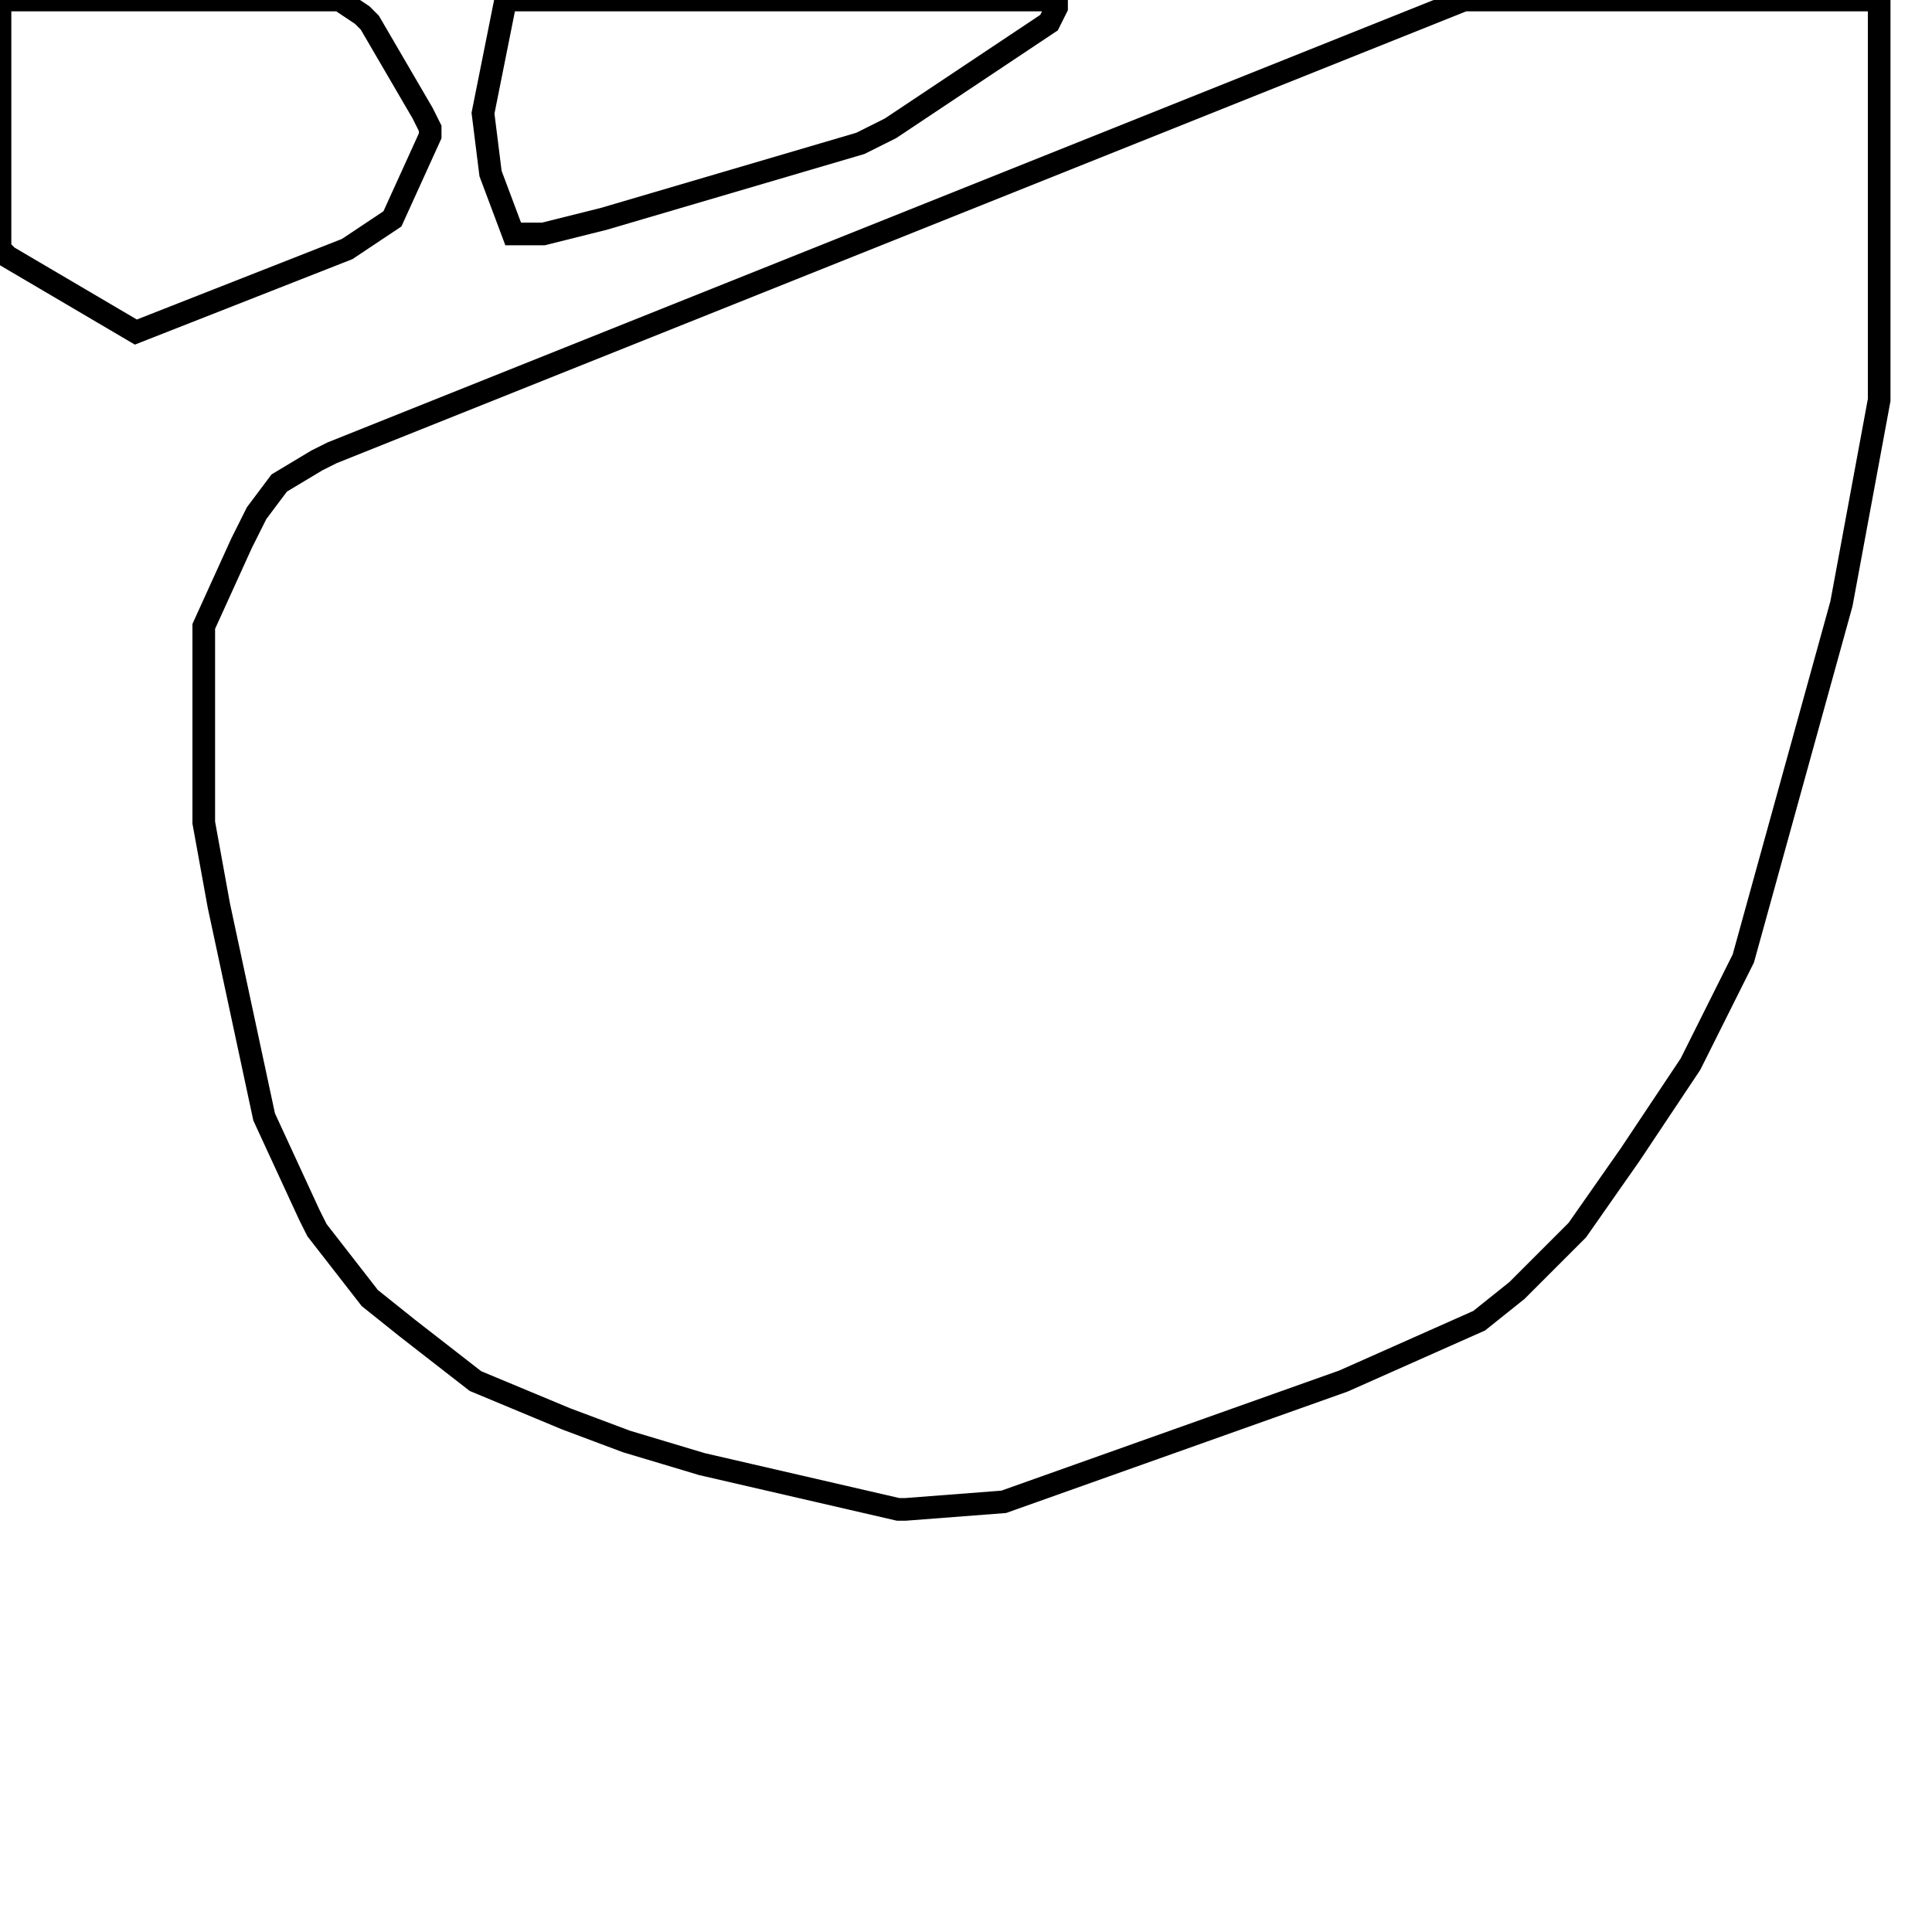 <svg width="256" height="256" xmlns="http://www.w3.org/2000/svg" fill-opacity="0" stroke="black" stroke-width="3" ><path d="M249 0 249 53 244 80 231 127 224 141 216 153 209 163 201 171 196 175 178 183 133 199 120 200 119 200 93 194 83 191 75 188 63 183 54 176 49 172 42 163 41 161 35 148 29 120 27 109 27 83 32 72 34 68 37 64 42 61 44 60 194 0 249 0 "/><path d="M45 0 48 2 49 3 56 15 57 17 57 18 52 29 46 33 18 44 1 34 0 33 0 0 45 0 "/><path d="M140 0 140 1 139 3 118 17 114 19 80 29 72 31 68 31 65 23 64 15 67 0 140 0 "/></svg>